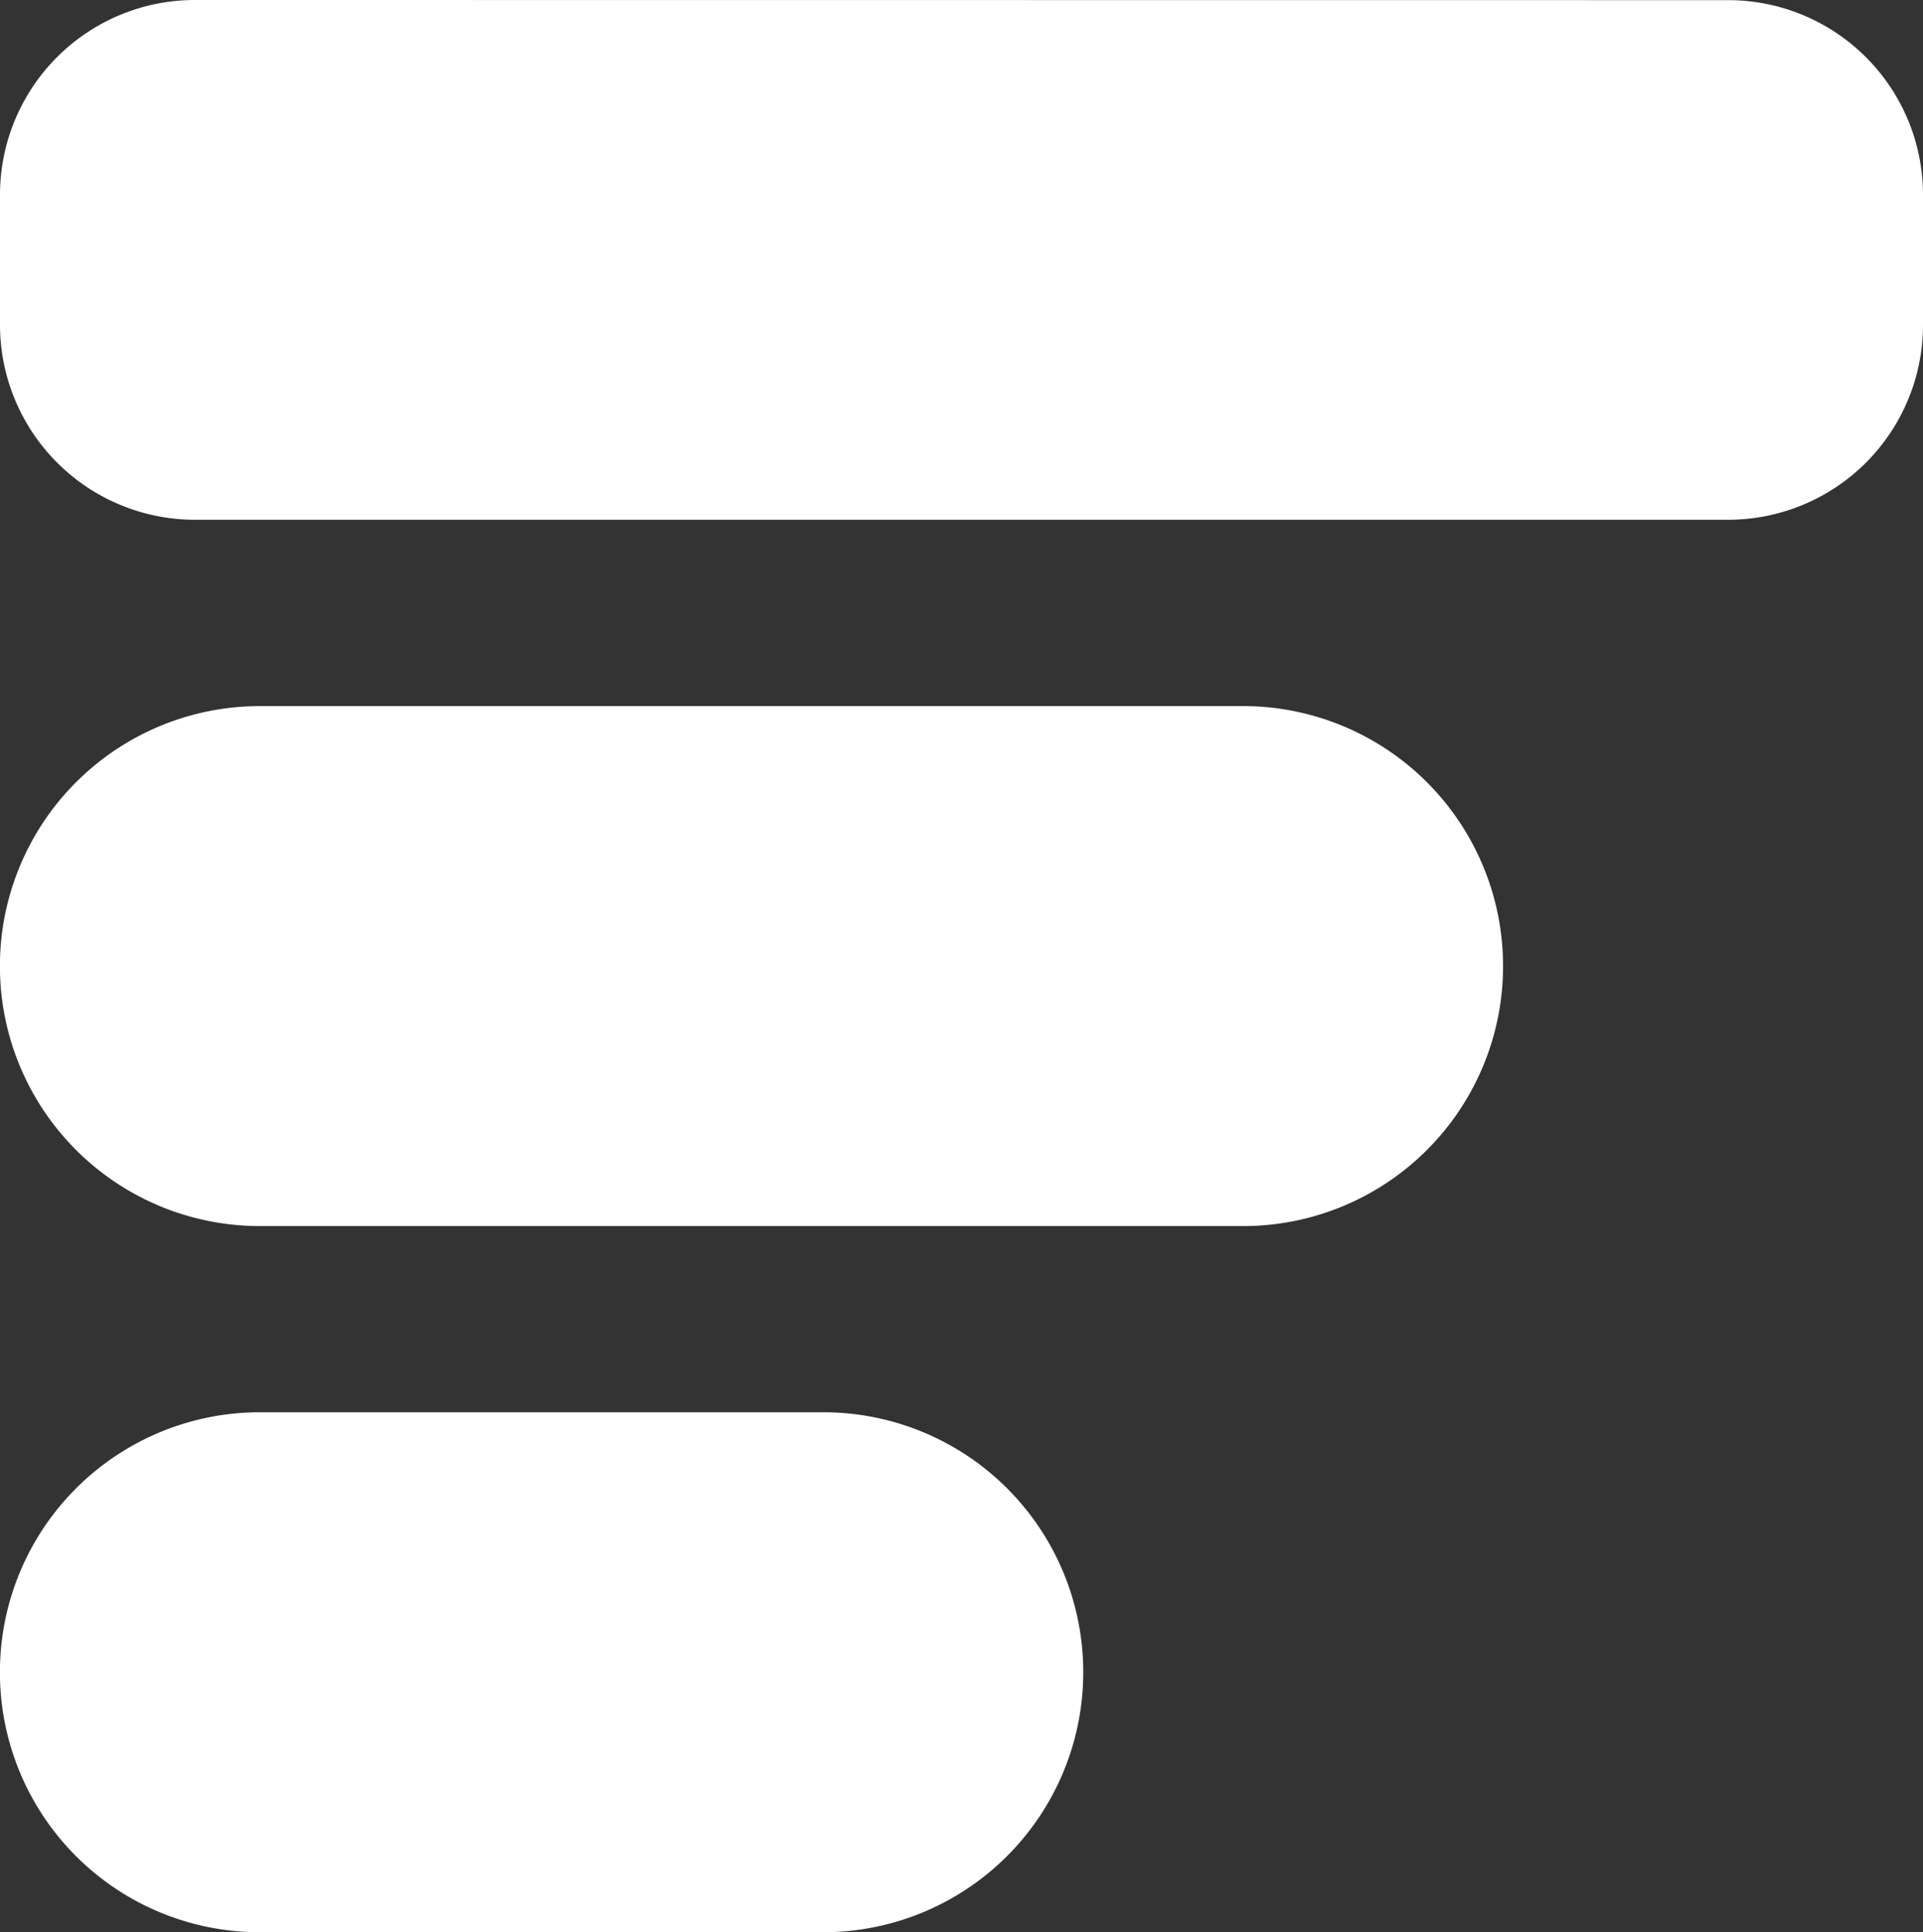 <svg xmlns="http://www.w3.org/2000/svg" width="26.994" height="27.125" viewBox="0 0 26.994 27.125">
  <rect x="0" y="0" width="26.994" height="27.125" fill="#333333" stroke="none"/>
  <g id="Group_6" data-name="Group 6" transform="translate(218.115 -322.115) rotate(90)">
    <path id="Rectangle_7" data-name="Rectangle 7" d="M3.648,0h0A3.651,3.651,0,0,1,7.3,3.651V11.56a3.647,3.647,0,0,1-3.647,3.647h0A3.648,3.648,0,0,1,0,11.559V3.648A3.648,3.648,0,0,1,3.648,0Z" transform="translate(341.942 202.909)" fill="#fff"/>
    <path id="Rectangle_8" data-name="Rectangle 8" d="M3.649,0h0A3.648,3.648,0,0,1,7.3,3.648v13.8A3.648,3.648,0,0,1,3.649,21.1h0A3.649,3.649,0,0,1,0,17.45V3.649A3.649,3.649,0,0,1,3.649,0Z" transform="translate(332.028 197.016)" fill="#fff"/>
    <path id="Path_1" data-name="Path 1" d="M364.439,215.375a2.736,2.736,0,0,0,2.734,2.74H369a2.738,2.738,0,0,0,2.736-2.74V193.857A2.736,2.736,0,0,0,369,191.121h-1.825a2.735,2.735,0,0,0-2.734,2.736Z" transform="translate(-42.324)" fill="#fff"/>
  </g>
</svg>
